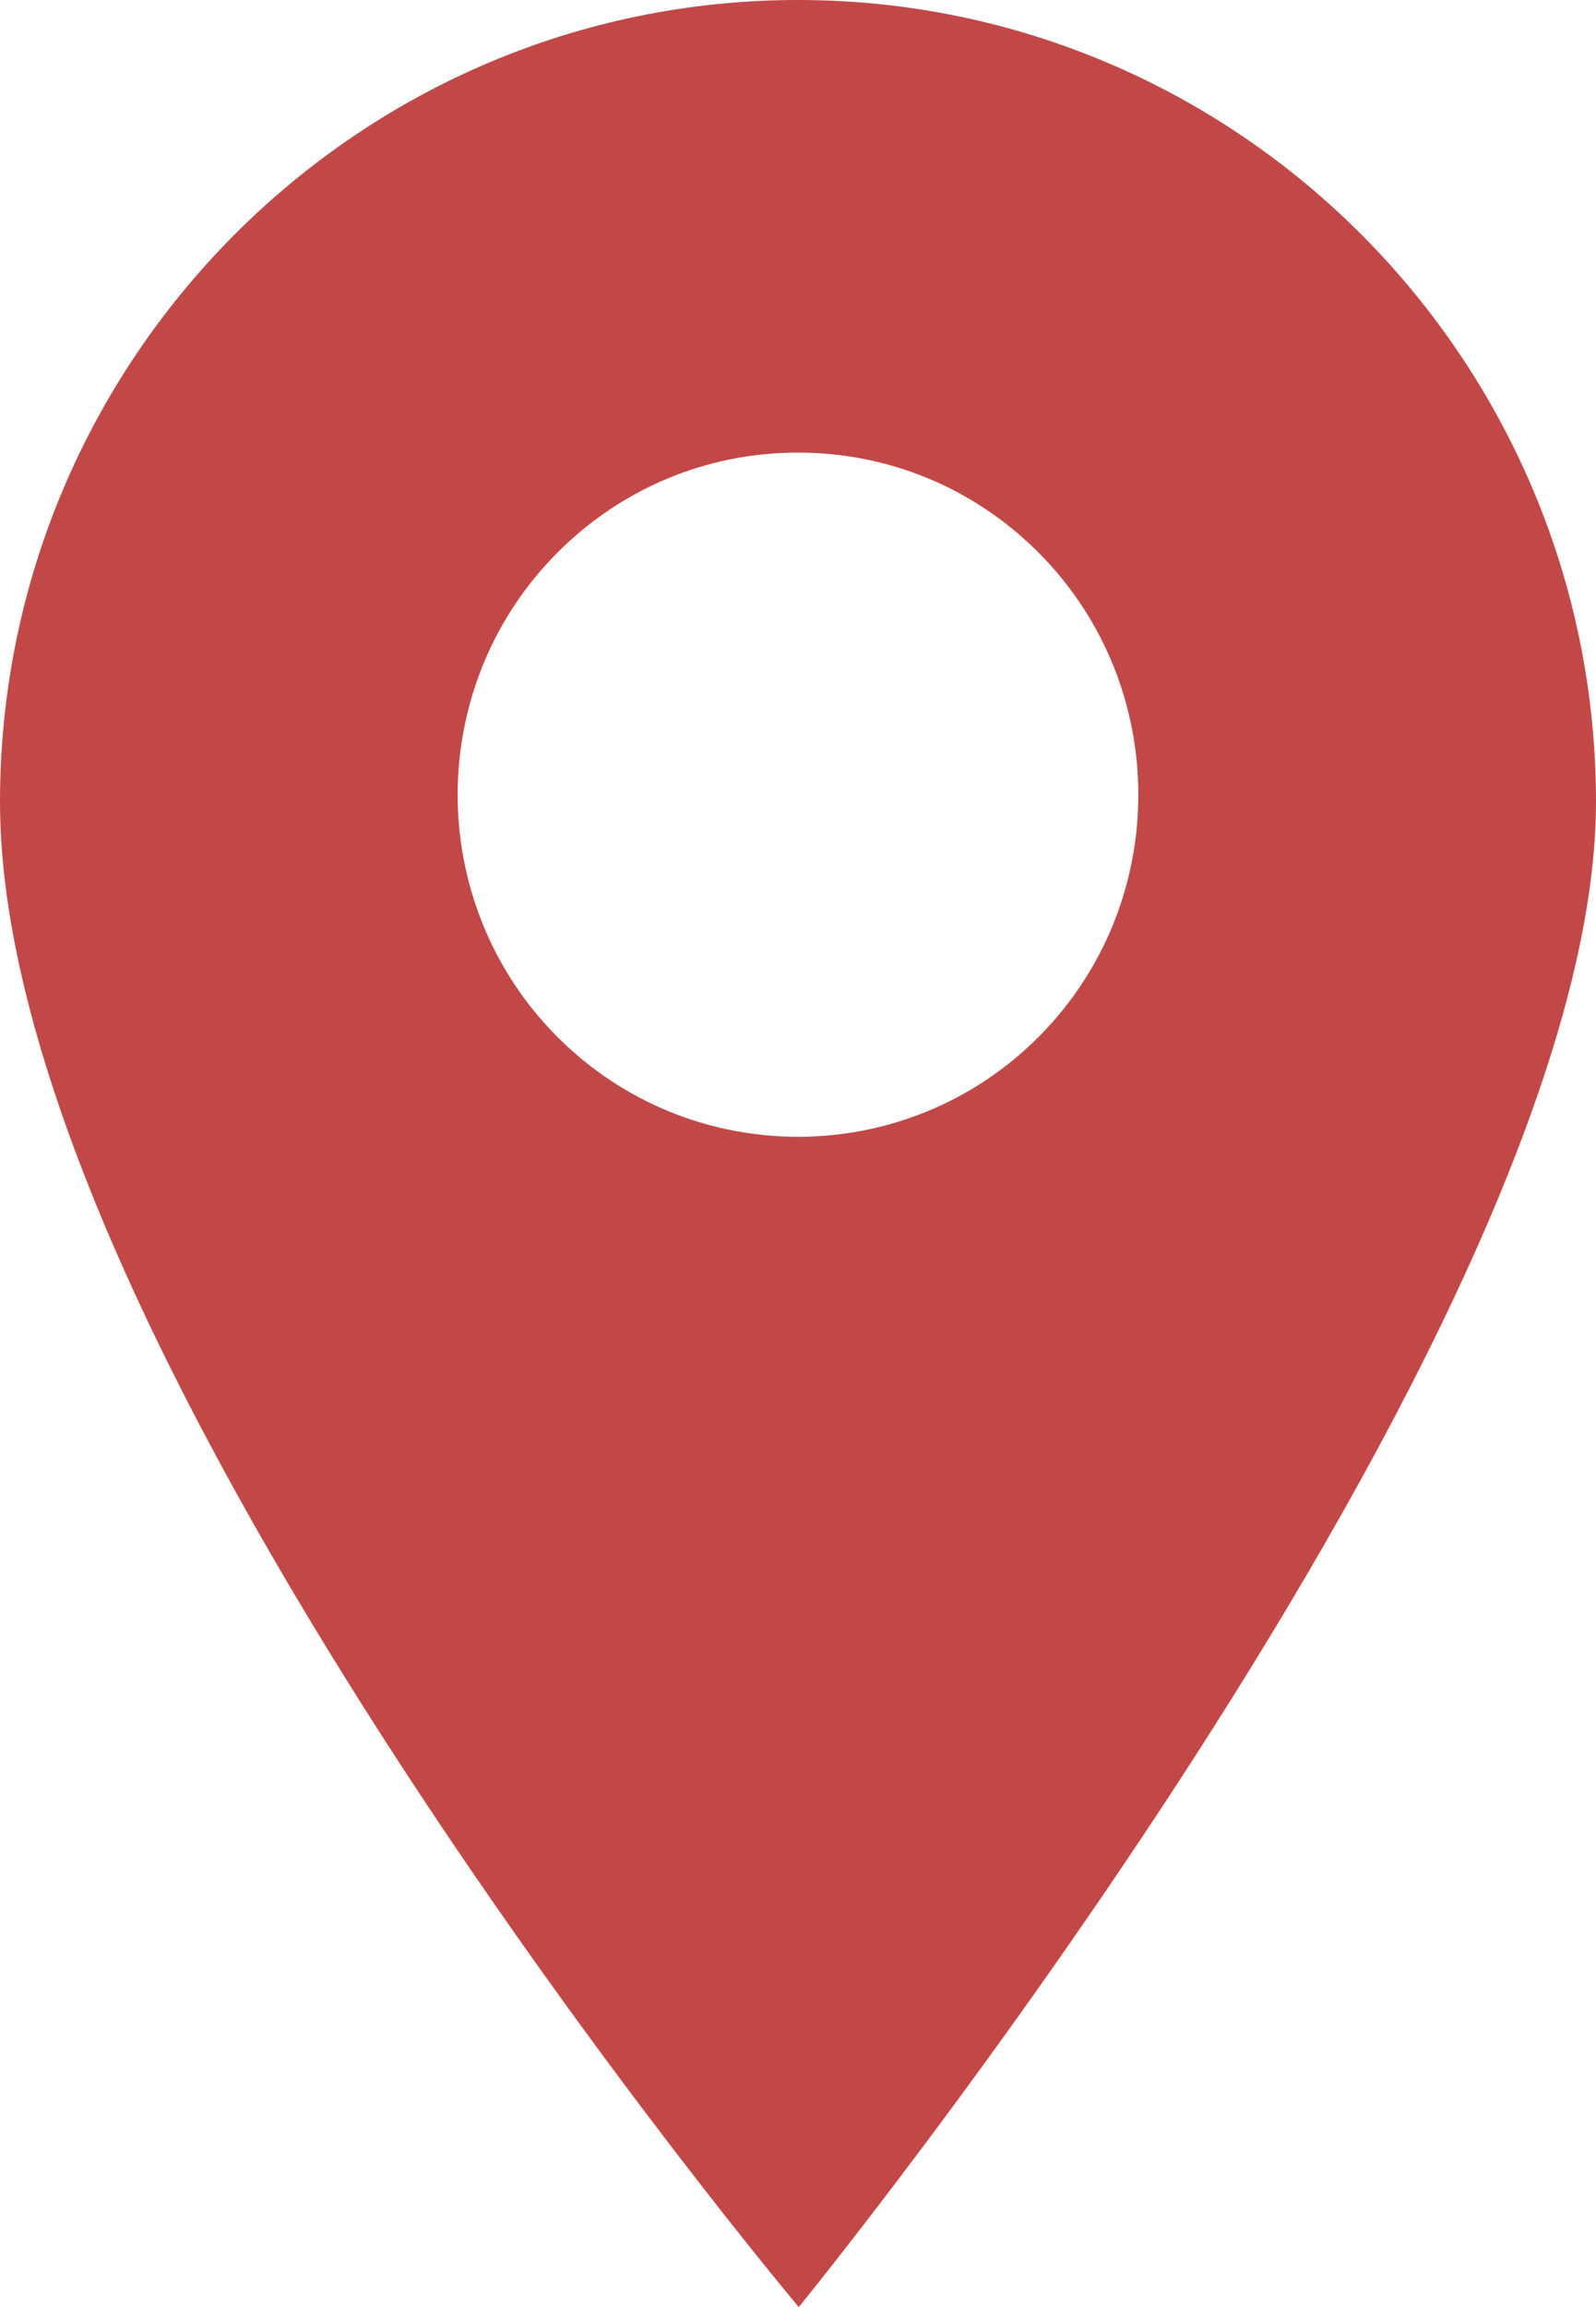 <svg width="27" height="39" viewBox="0 0 27 39" fill="none" xmlns="http://www.w3.org/2000/svg">
<path d="M13.5 0C6.056 0 0 6.081 0 13.556C0 22.951 13.513 39 13.513 39C13.513 39 27 22.489 27 13.556C27 6.081 20.944 0 13.5 0ZM17.573 17.526C16.45 18.653 14.975 19.217 13.5 19.217C12.025 19.217 10.55 18.653 9.427 17.526C7.181 15.27 7.181 11.601 9.427 9.345C10.515 8.253 11.961 7.651 13.5 7.651C15.039 7.651 16.485 8.253 17.573 9.345C19.819 11.601 19.819 15.27 17.573 17.526Z" fill="#C24848"/>
</svg>
